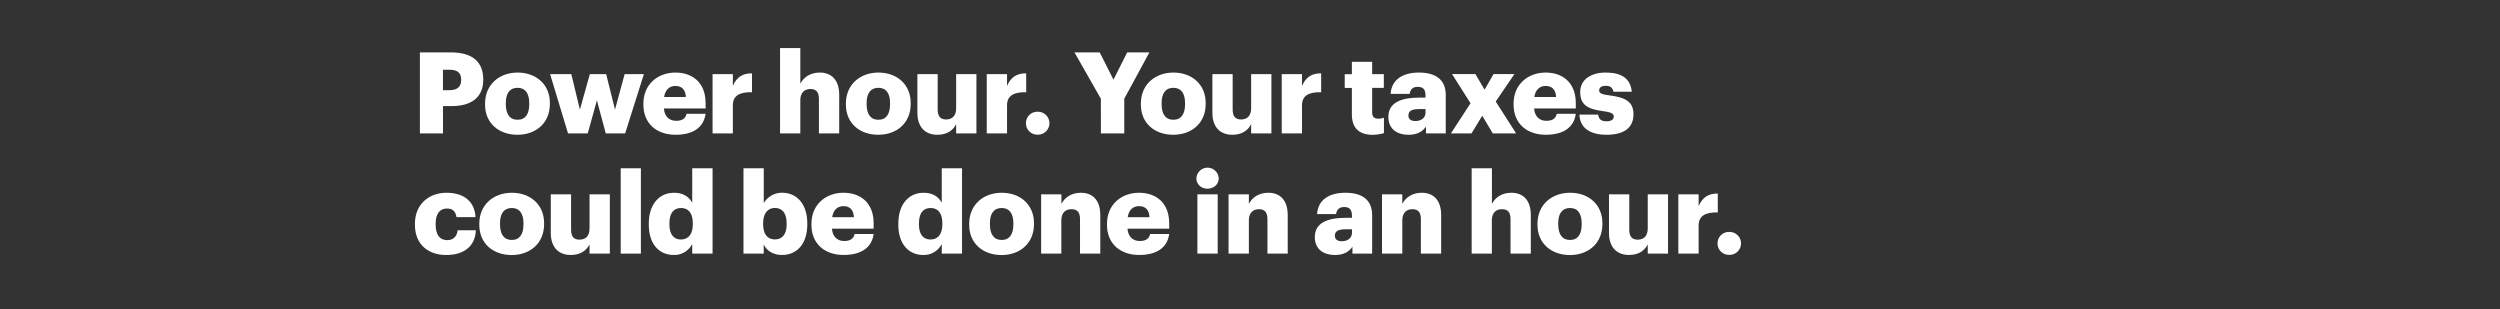 <svg xmlns="http://www.w3.org/2000/svg" viewBox="0 0 1456 180"><rect x="0" y="0" width="1456" height="180" fill="#333333" stroke="none"/><title>H3</title><g id="Layer_2" data-name="Layer 2"><g id="Rectangle_4" data-name="Rectangle 4" style="isolation:isolate"><g id="Rectangle_4-2" data-name="Rectangle 4"><rect width="1456" height="180" fill="none"/></g></g><g id="POWER"><g id="Power_hour._Your_taxes_could_be_done_in_an_hour." data-name="Power hour. Your taxes could be done in an hour."><path d="M244.55,30.51H262.5c12.94,0,18.94,5.74,18.94,15.77v.27c0,9.9-6.66,15.24-18.34,15.24H258V77.7H244.55Zm17.36,22c4.36,0,6.67-2,6.67-5.94v-.26c0-4-2.38-5.68-6.6-5.68h-4V52.55Z" fill="#fff"/><path d="M282.5,60.87v-.53c0-11.09,8.25-18.08,18.94-18.08s18.81,6.8,18.81,17.75v.53c0,11.22-8.25,17.95-18.87,17.95S282.5,72,282.5,60.87Zm25.74-.2v-.53c0-5.8-2.31-9-6.8-9s-6.86,3.1-6.86,8.91v.53c0,5.94,2.31,9.17,6.86,9.17S308.24,66.41,308.24,60.67Z" fill="#fff"/><path d="M320.39,43.18h12.34l5,20.66,5.8-20.66h9.51l5.14,20.66,5.61-20.66H375L364.08,77.7H352.79l-5.15-19.27L342.3,77.7H330.82Z" fill="#fff"/><path d="M374.71,60.87v-.53c0-11.09,8.24-18.08,18.67-18.08,9.44,0,17.56,5.41,17.56,17.82v3.1H386.65c.33,4.55,3,7.19,7.19,7.19,3.9,0,5.55-1.78,6-4.09h11.09c-1.06,7.79-7.07,12.21-17.49,12.21C382.62,78.49,374.71,72.15,374.71,60.87Zm24.74-4.36c-.2-4.15-2.24-6.46-6.07-6.46-3.56,0-6,2.31-6.6,6.46Z" fill="#fff"/><path d="M415,43.18h11.81v6.87c2.18-5.15,5.81-7.4,11.16-7.33v11c-7.2-.2-11.16,2-11.16,7.59V77.7H415Z" fill="#fff"/><path d="M454.3,28h11.81V48.73c1.85-3.57,5.61-6.47,11.35-6.47,6.67,0,11.29,4.16,11.29,13V77.7H476.94V57.63c0-3.89-1.52-5.8-4.95-5.8s-5.88,2.11-5.88,6.53V77.7H454.3Z" fill="#fff"/><path d="M492.65,60.87v-.53c0-11.09,8.24-18.08,18.94-18.08s18.8,6.8,18.8,17.75v.53c0,11.22-8.24,17.95-18.87,17.95S492.65,72,492.65,60.87Zm25.73-.2v-.53c0-5.8-2.31-9-6.79-9s-6.87,3.1-6.87,8.91v.53c0,5.94,2.31,9.17,6.87,9.17S518.38,66.41,518.38,60.67Z" fill="#fff"/><path d="M534.29,65.69V43.18H546.1V63.77c0,3.9,1.52,5.81,4.89,5.81,3.56,0,5.87-2.11,5.87-6.53V43.18h11.81V77.7H556.86V72.35c-1.85,3.57-5.21,6.14-11,6.14C539.24,78.49,534.29,74.4,534.29,65.69Z" fill="#fff"/><path d="M574.68,43.18H586.5v6.87c2.17-5.15,5.8-7.4,11.15-7.33v11c-7.19-.2-11.15,2-11.15,7.59V77.7H574.68Z" fill="#fff"/><path d="M597.52,71.76a6.58,6.58,0,0,1,6.73-6.67,6.67,6.67,0,1,1,0,13.33A6.58,6.58,0,0,1,597.52,71.76Z" fill="#fff"/><path d="M641.14,57.5l-15.37-27h14.71l8,15.91,8-15.91h12.94l-14.65,27V77.7h-13.6Z" fill="#fff"/><path d="M664.44,60.87v-.53c0-11.09,8.25-18.08,18.94-18.08s18.81,6.8,18.81,17.75v.53c0,11.22-8.25,17.95-18.87,17.95S664.44,72,664.44,60.87Zm25.74-.2v-.53c0-5.8-2.31-9-6.8-9s-6.86,3.1-6.86,8.91v.53c0,5.94,2.31,9.17,6.86,9.17S690.18,66.41,690.18,60.67Z" fill="#fff"/><path d="M706.09,65.69V43.18H717.9V63.77c0,3.9,1.52,5.81,4.88,5.81,3.57,0,5.88-2.11,5.88-6.53V43.18h11.81V77.7H728.66V72.35c-1.85,3.57-5.22,6.14-11,6.14C711,78.49,706.09,74.4,706.09,65.69Z" fill="#fff"/><path d="M746.48,43.18h11.81v6.87c2.18-5.15,5.81-7.4,11.15-7.33v11c-7.19-.2-11.15,2-11.15,7.59V77.7H746.48Z" fill="#fff"/><path d="M787.33,66.61V51.23h-4.16v-8h4.16V36h11.81v7.19h6.8v8h-6.8V65.49c0,2.51,1.26,3.63,3.5,3.63a9,9,0,0,0,3.37-.6v9a24.63,24.63,0,0,1-6.54,1C791.69,78.49,787.33,74.73,787.33,66.61Z" fill="#fff"/><path d="M808.58,68.13c0-8.12,6.87-11.29,18.35-11.29h3.3v-.79c0-3.3-.79-5.48-4.56-5.48-3.23,0-4.42,1.92-4.68,4.1H809.9c.53-8.32,7.06-12.41,16.5-12.41S842,46.15,842,55.33V77.7H830.49v-4c-1.65,2.51-4.68,4.82-10.23,4.82C814.06,78.49,808.58,75.45,808.58,68.13Zm21.65-2.51V63.51h-3.1c-4.75,0-6.87.92-6.87,3.76,0,2,1.32,3.23,4.09,3.23C827.72,70.5,830.23,68.59,830.23,65.62Z" fill="#fff"/><path d="M856.43,60.14l-10.76-17h13.6l5.35,9.11,5.21-9.11H882l-10.89,16L883,77.7h-13.6l-6.14-10.3L857,77.7H845Z" fill="#fff"/><path d="M881.51,60.87v-.53c0-11.09,8.25-18.08,18.68-18.08,9.44,0,17.55,5.41,17.55,17.82v3.1H893.46c.33,4.55,3,7.19,7.19,7.19,3.89,0,5.54-1.78,6-4.09h11.08c-1,7.79-7.06,12.21-17.49,12.21C889.43,78.49,881.51,72.15,881.51,60.87Zm24.75-4.36c-.2-4.15-2.24-6.46-6.07-6.46-3.56,0-6,2.31-6.6,6.46Z" fill="#fff"/><path d="M919.86,66.74h10.89c.39,2.51,1.51,3.9,4.88,3.9,2.9,0,4.22-1.13,4.22-2.84s-1.65-2.44-6.4-3.1c-9.24-1.19-13.13-3.9-13.13-11.09,0-7.66,6.8-11.35,14.78-11.35,8.52,0,14.45,2.9,15.25,11.15H939.66c-.47-2.31-1.72-3.43-4.43-3.43s-3.89,1.12-3.89,2.71,1.58,2.31,5.81,2.83c9.57,1.19,14.19,3.7,14.19,11.09,0,8.18-6.08,11.88-15.64,11.88C925.86,78.49,920.12,74.4,919.86,66.74Z" fill="#fff"/><path d="M241.65,130.87v-.53c0-11.48,8.25-18.08,18.41-18.08,8.45,0,16.24,3.69,16.9,14.19H265.87c-.53-3.24-2.11-5-5.54-5-4.16,0-6.6,3-6.6,8.78v.53c0,6,2.31,9.1,6.79,9.1,3.3,0,5.61-2,6-5.74h10.62c-.33,8.71-6.2,14.39-17.35,14.39C249.5,148.49,241.65,142.48,241.65,130.87Z" fill="#fff"/><path d="M279.14,130.87v-.53c0-11.09,8.25-18.08,18.94-18.08s18.81,6.8,18.81,17.75v.53c0,11.22-8.25,18-18.88,18S279.14,142,279.14,130.87Zm25.74-.2v-.53c0-5.81-2.32-9-6.8-9s-6.87,3.1-6.87,8.91v.53c0,5.94,2.31,9.17,6.87,9.17S304.88,136.41,304.88,130.67Z" fill="#fff"/><path d="M320.78,135.69V113.18H332.6v20.59c0,3.9,1.51,5.81,4.88,5.81,3.56,0,5.87-2.11,5.87-6.53V113.18h11.82V147.7H343.35v-5.35c-1.84,3.57-5.21,6.14-11,6.14C325.73,148.49,320.78,144.4,320.78,135.69Z" fill="#fff"/><path d="M361.5,98h11.75v49.7H361.5Z" fill="#fff"/><path d="M377.87,130.8v-.53c0-11.74,6.47-18,14.65-18,5.41,0,8.65,2.31,10.63,5.81V98H415v49.7H403.15v-5.61a11.65,11.65,0,0,1-10.76,6.4C384.41,148.49,377.87,142.75,377.87,130.8Zm25.61-.2v-.52c0-5.81-2.44-8.91-6.8-8.91s-6.8,3-6.8,9v.53c0,5.81,2.58,8.78,6.67,8.78C400.84,139.45,403.48,136.48,403.48,130.6Z" fill="#fff"/><path d="M444.79,142.35v5.35H433V98h11.81v20.33a12.19,12.19,0,0,1,10.76-6.07c8.05,0,14.59,6.07,14.59,17.88v.53c0,11.88-6.54,17.82-14.65,17.82C450.34,148.49,446.51,146.05,444.79,142.35Zm13.34-11.68v-.53c0-6.07-2.64-9-6.8-9s-6.87,3.1-6.87,8.91v.52c0,5.88,2.58,8.85,6.87,8.85S458.13,136.35,458.13,130.67Z" fill="#fff"/><path d="M472.58,130.87v-.53c0-11.09,8.25-18.08,18.68-18.08,9.43,0,17.55,5.41,17.55,17.82v3.1H484.53c.33,4.55,3,7.19,7.19,7.19,3.89,0,5.54-1.78,6-4.09h11.09c-1.05,7.79-7.06,12.21-17.49,12.21C480.5,148.49,472.58,142.15,472.58,130.87Zm24.75-4.36c-.2-4.15-2.25-6.46-6.07-6.46-3.57,0-6,2.31-6.6,6.46Z" fill="#fff"/><path d="M523.2,130.8v-.53c0-11.74,6.47-18,14.65-18,5.41,0,8.65,2.31,10.63,5.81V98h11.81v49.7H548.48v-5.61a11.65,11.65,0,0,1-10.76,6.4C529.73,148.49,523.2,142.75,523.2,130.8Zm25.61-.2v-.52c0-5.81-2.44-8.91-6.8-8.91s-6.8,3-6.8,9v.53c0,5.81,2.58,8.78,6.67,8.78C546.17,139.45,548.81,136.48,548.81,130.6Z" fill="#fff"/><path d="M564.45,130.87v-.53c0-11.09,8.25-18.08,18.94-18.08s18.81,6.8,18.81,17.75v.53c0,11.22-8.25,18-18.87,18S564.45,142,564.45,130.87Zm25.74-.2v-.53c0-5.81-2.31-9-6.8-9s-6.86,3.1-6.86,8.91v.53c0,5.94,2.31,9.17,6.86,9.17S590.19,136.41,590.19,130.67Z" fill="#fff"/><path d="M606.36,113.18h11.81v5.55c1.85-3.57,5.61-6.47,11.35-6.47,6.67,0,11.29,4.16,11.29,13V147.7H629V127.63c0-3.89-1.52-5.8-5-5.8s-5.88,2.11-5.88,6.53V147.7H606.36Z" fill="#fff"/><path d="M644.71,130.87v-.53c0-11.09,8.25-18.08,18.67-18.08,9.44,0,17.56,5.41,17.56,17.82v3.1H656.65c.33,4.55,3,7.19,7.2,7.19,3.89,0,5.54-1.78,6-4.09h11.09c-1.06,7.79-7.06,12.21-17.49,12.21C652.63,148.49,644.71,142.15,644.71,130.87Zm24.75-4.36c-.2-4.15-2.25-6.46-6.08-6.46-3.56,0-6,2.31-6.6,6.46Z" fill="#fff"/><path d="M696.78,103.81a6.51,6.51,0,0,1,13,0c0,3.5-2.84,6.07-6.53,6.07S696.78,107.31,696.78,103.81Zm.59,9.37h11.82V147.7H697.37Z" fill="#fff"/><path d="M715.52,113.18h11.82v5.55c1.84-3.57,5.61-6.47,11.35-6.47,6.66,0,11.28,4.16,11.28,13V147.7H738.16V127.63c0-3.89-1.52-5.8-4.95-5.8s-5.87,2.11-5.87,6.53V147.7H715.52Z" fill="#fff"/><path d="M765.75,138.13c0-8.12,6.86-11.29,18.34-11.29h3.3v-.79c0-3.3-.79-5.48-4.55-5.48-3.23,0-4.42,1.92-4.69,4.1H767.07c.52-8.32,7.06-12.41,16.5-12.41s15.57,3.89,15.57,13.07V147.7H787.66v-4c-1.65,2.51-4.69,4.82-10.23,4.82C771.22,148.49,765.75,145.45,765.75,138.13Zm21.64-2.51v-2.11h-3.1c-4.75,0-6.86.92-6.86,3.76,0,2,1.32,3.23,4.09,3.23C784.89,140.5,787.39,138.59,787.39,135.62Z" fill="#fff"/><path d="M804.88,113.18H816.7v5.55c1.84-3.57,5.61-6.47,11.35-6.47,6.66,0,11.28,4.16,11.28,13V147.7H827.52V127.63c0-3.89-1.52-5.8-4.95-5.8s-5.87,2.11-5.87,6.53V147.7H804.88Z" fill="#fff"/><path d="M857.09,98H868.9v20.73c1.85-3.57,5.61-6.47,11.35-6.47,6.67,0,11.29,4.16,11.29,13V147.7H879.73V127.63c0-3.89-1.52-5.8-5-5.8s-5.88,2.11-5.88,6.53V147.7H857.09Z" fill="#fff"/><path d="M895.43,130.87v-.53c0-11.09,8.25-18.08,19-18.08s18.8,6.8,18.8,17.75v.53c0,11.22-8.25,18-18.87,18S895.43,142,895.43,130.87Zm25.74-.2v-.53c0-5.81-2.31-9-6.79-9s-6.87,3.1-6.87,8.91v.53c0,5.94,2.31,9.17,6.87,9.17S921.17,136.41,921.17,130.67Z" fill="#fff"/><path d="M937.08,135.69V113.18h11.81v20.59c0,3.9,1.52,5.81,4.89,5.81,3.56,0,5.87-2.11,5.87-6.53V113.18h11.81V147.7H959.65v-5.35c-1.85,3.57-5.21,6.14-10.95,6.14C942,148.49,937.08,144.4,937.08,135.69Z" fill="#fff"/><path d="M977.47,113.18h11.81v6.87c2.18-5.15,5.81-7.4,11.16-7.33v11c-7.2-.2-11.16,2.05-11.16,7.59V147.7H977.47Z" fill="#fff"/><path d="M1000.31,141.76a6.58,6.58,0,0,1,6.73-6.67,6.67,6.67,0,1,1,0,13.33A6.58,6.58,0,0,1,1000.31,141.76Z" fill="#fff"/></g></g></g></svg>